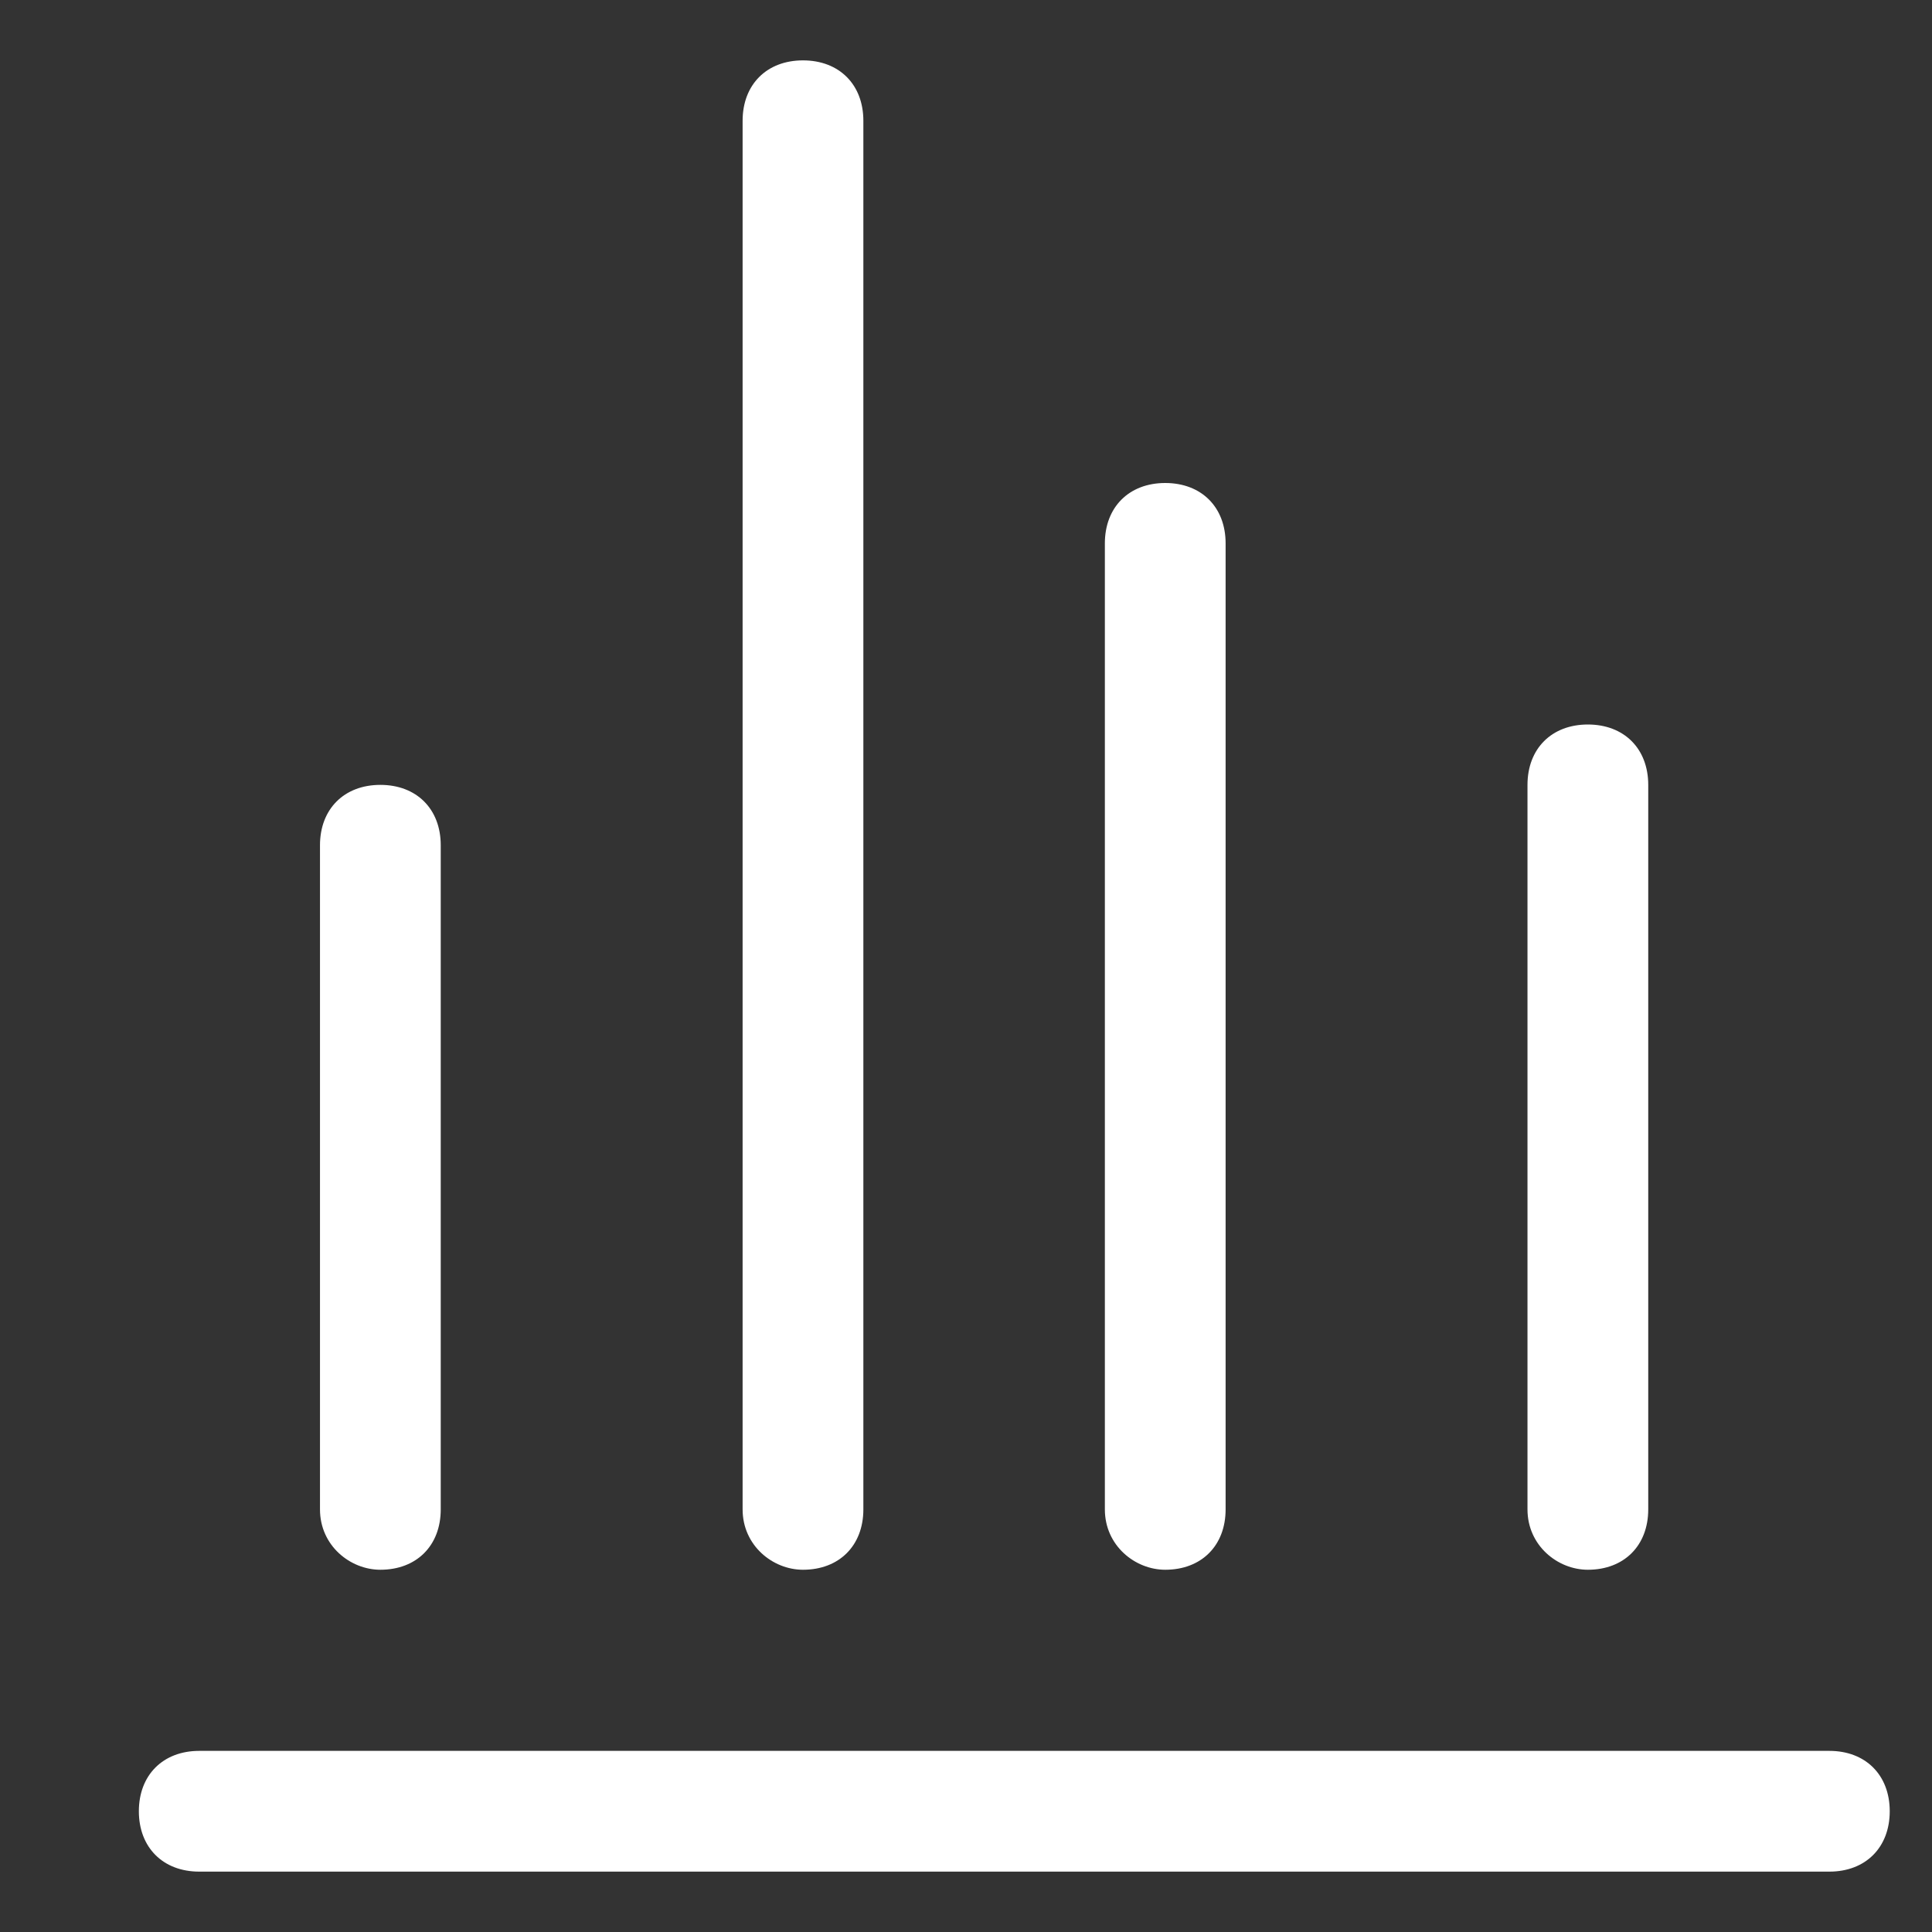 <?xml version="1.0" standalone="no"?><!DOCTYPE svg PUBLIC "-//W3C//DTD SVG 1.1//EN" "http://www.w3.org/Graphics/SVG/1.1/DTD/svg11.dtd"><svg t="1509612002297" class="icon" style="" viewBox="0 0 1024 1024" version="1.1" xmlns="http://www.w3.org/2000/svg" p-id="13605" xmlns:xlink="http://www.w3.org/1999/xlink" width="200" height="200"><rect x="0" y="0" width="1024" height="1024" fill="#333333" stroke="none"/><defs><style type="text/css"></style></defs><path d="M969.6 928h-864c-19.2 0-32 12.8-32 32s12.8 32 32 32h864c19.2 0 32-12.8 32-32s-12.8-32-32-32z m-768-96c19.2 0 32-12.8 32-32V448c0-19.2-12.8-32-32-32s-32 12.8-32 32v352c0 19.2 16 32 32 32z m224 0c19.2 0 32-12.8 32-32V64c0-19.2-12.8-32-32-32s-32 12.8-32 32v736c0 19.2 16 32 32 32z m192 0c19.2 0 32-12.8 32-32V288c0-19.2-12.8-32-32-32s-32 12.8-32 32v512c0 19.2 16 32 32 32z m224 0c19.2 0 32-12.8 32-32V416c0-19.2-12.8-32-32-32s-32 12.8-32 32v384c0 19.2 16 32 32 32z" fill="#ffffff" p-id="13606"></path></svg>